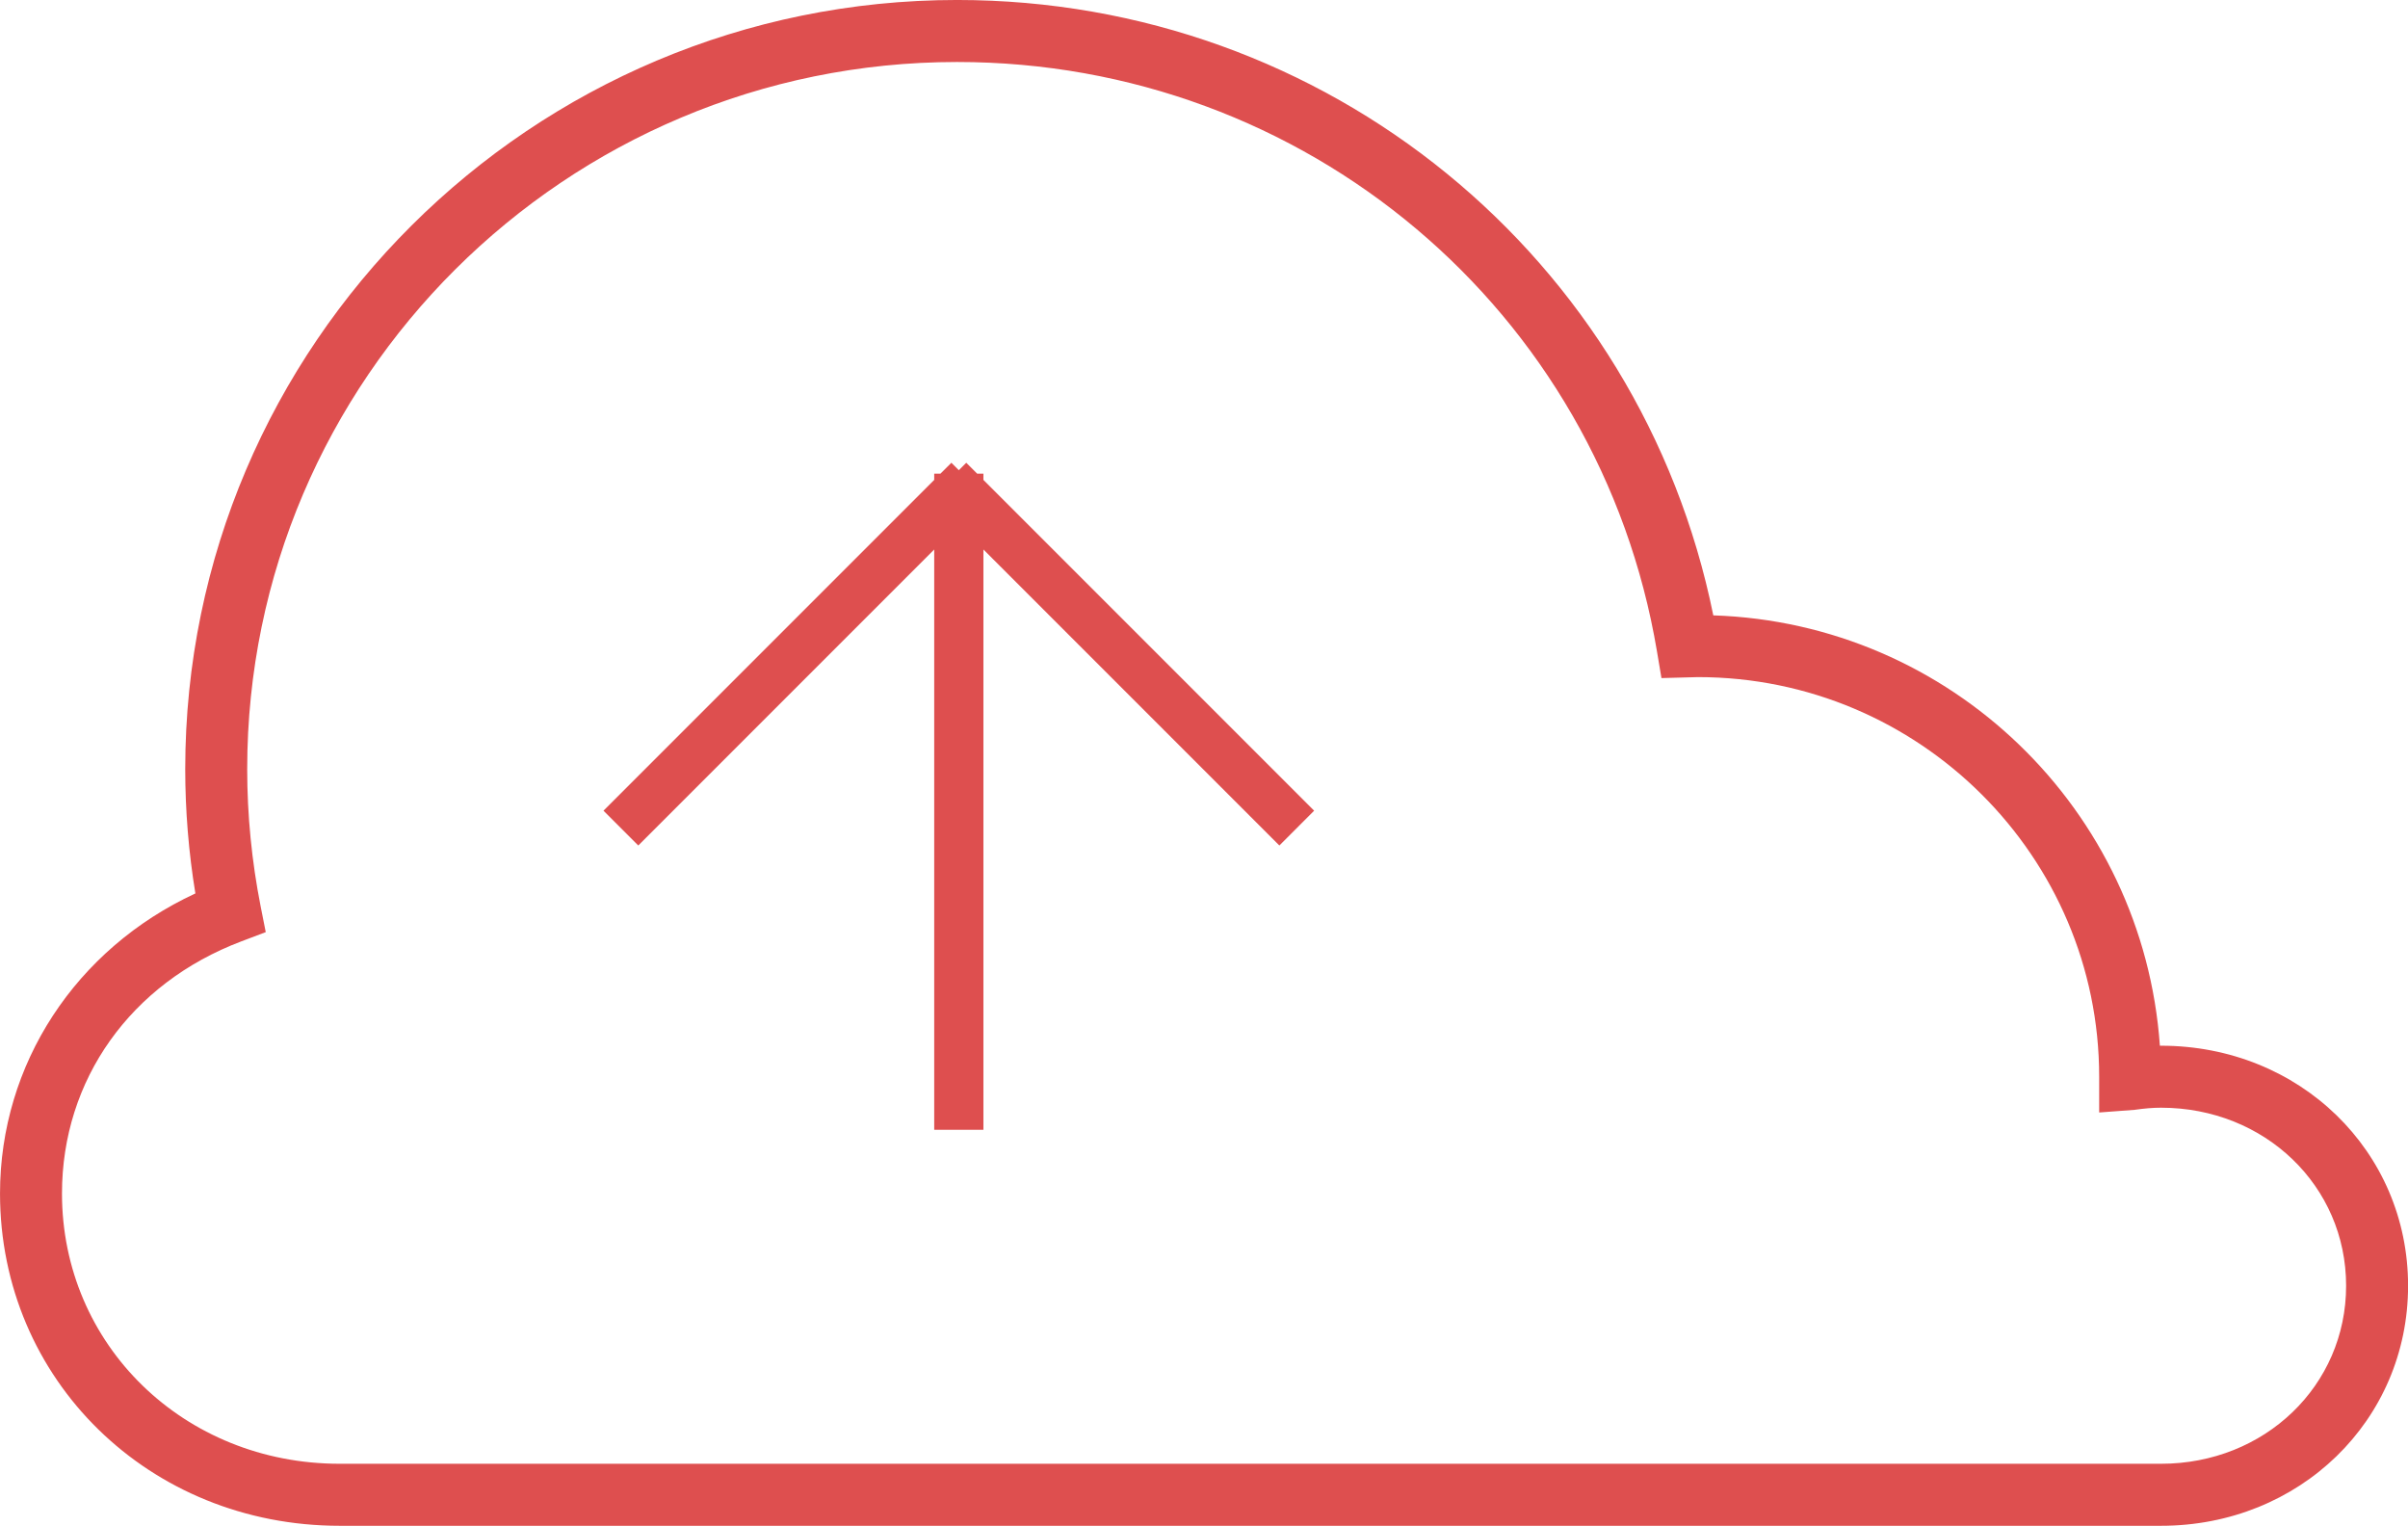 <svg xmlns="http://www.w3.org/2000/svg" xmlns:xlink="http://www.w3.org/1999/xlink" preserveAspectRatio="xMidYMid" width="131" height="83" viewBox="0 0 131 83">
  <defs>
    <style>
      .cls-1 {
        fill: #de4f4f;
        fill-rule: evenodd;
      }
    </style>
  </defs>
  <path d="M117.564,82.990 L18.480,82.990 C8.118,82.990 0.001,75.051 0.001,64.915 C0.001,57.872 4.128,51.606 10.629,48.596 C10.263,46.358 10.077,44.089 10.077,41.835 C10.077,18.766 28.914,-0.001 52.068,-0.001 C72.178,-0.001 89.256,13.991 93.207,33.471 C106.113,33.890 116.594,44.030 117.502,56.878 C117.523,56.878 117.543,56.878 117.564,56.878 C125.101,56.878 131.004,62.613 131.004,69.934 C131.004,77.255 125.101,82.990 117.564,82.990 ZM117.564,60.250 C117.132,60.250 116.673,60.287 116.120,60.366 L114.199,60.510 L114.199,58.564 C114.199,46.579 104.407,36.829 92.373,36.829 L90.387,36.882 L90.144,35.438 C87.021,16.858 71.008,3.372 52.068,3.372 C30.773,3.372 13.448,20.626 13.448,41.835 C13.448,44.327 13.694,46.839 14.180,49.301 L14.457,50.700 L13.123,51.205 C7.108,53.480 3.372,58.733 3.372,64.915 C3.372,73.159 10.008,79.617 18.480,79.617 L117.564,79.617 C123.210,79.617 127.633,75.364 127.633,69.934 C127.633,64.504 123.210,60.250 117.564,60.250 ZM53.500,29.888 L53.500,61.451 L50.823,61.451 L50.823,29.888 L34.724,45.988 L32.831,44.095 L50.823,26.103 L50.823,25.765 L51.161,25.765 L51.757,25.170 L52.162,25.575 L52.567,25.170 L53.162,25.765 L53.500,25.765 L53.500,26.103 L71.492,44.095 L69.600,45.988 L53.500,29.888 Z" class="cls-1"/>
</svg>
